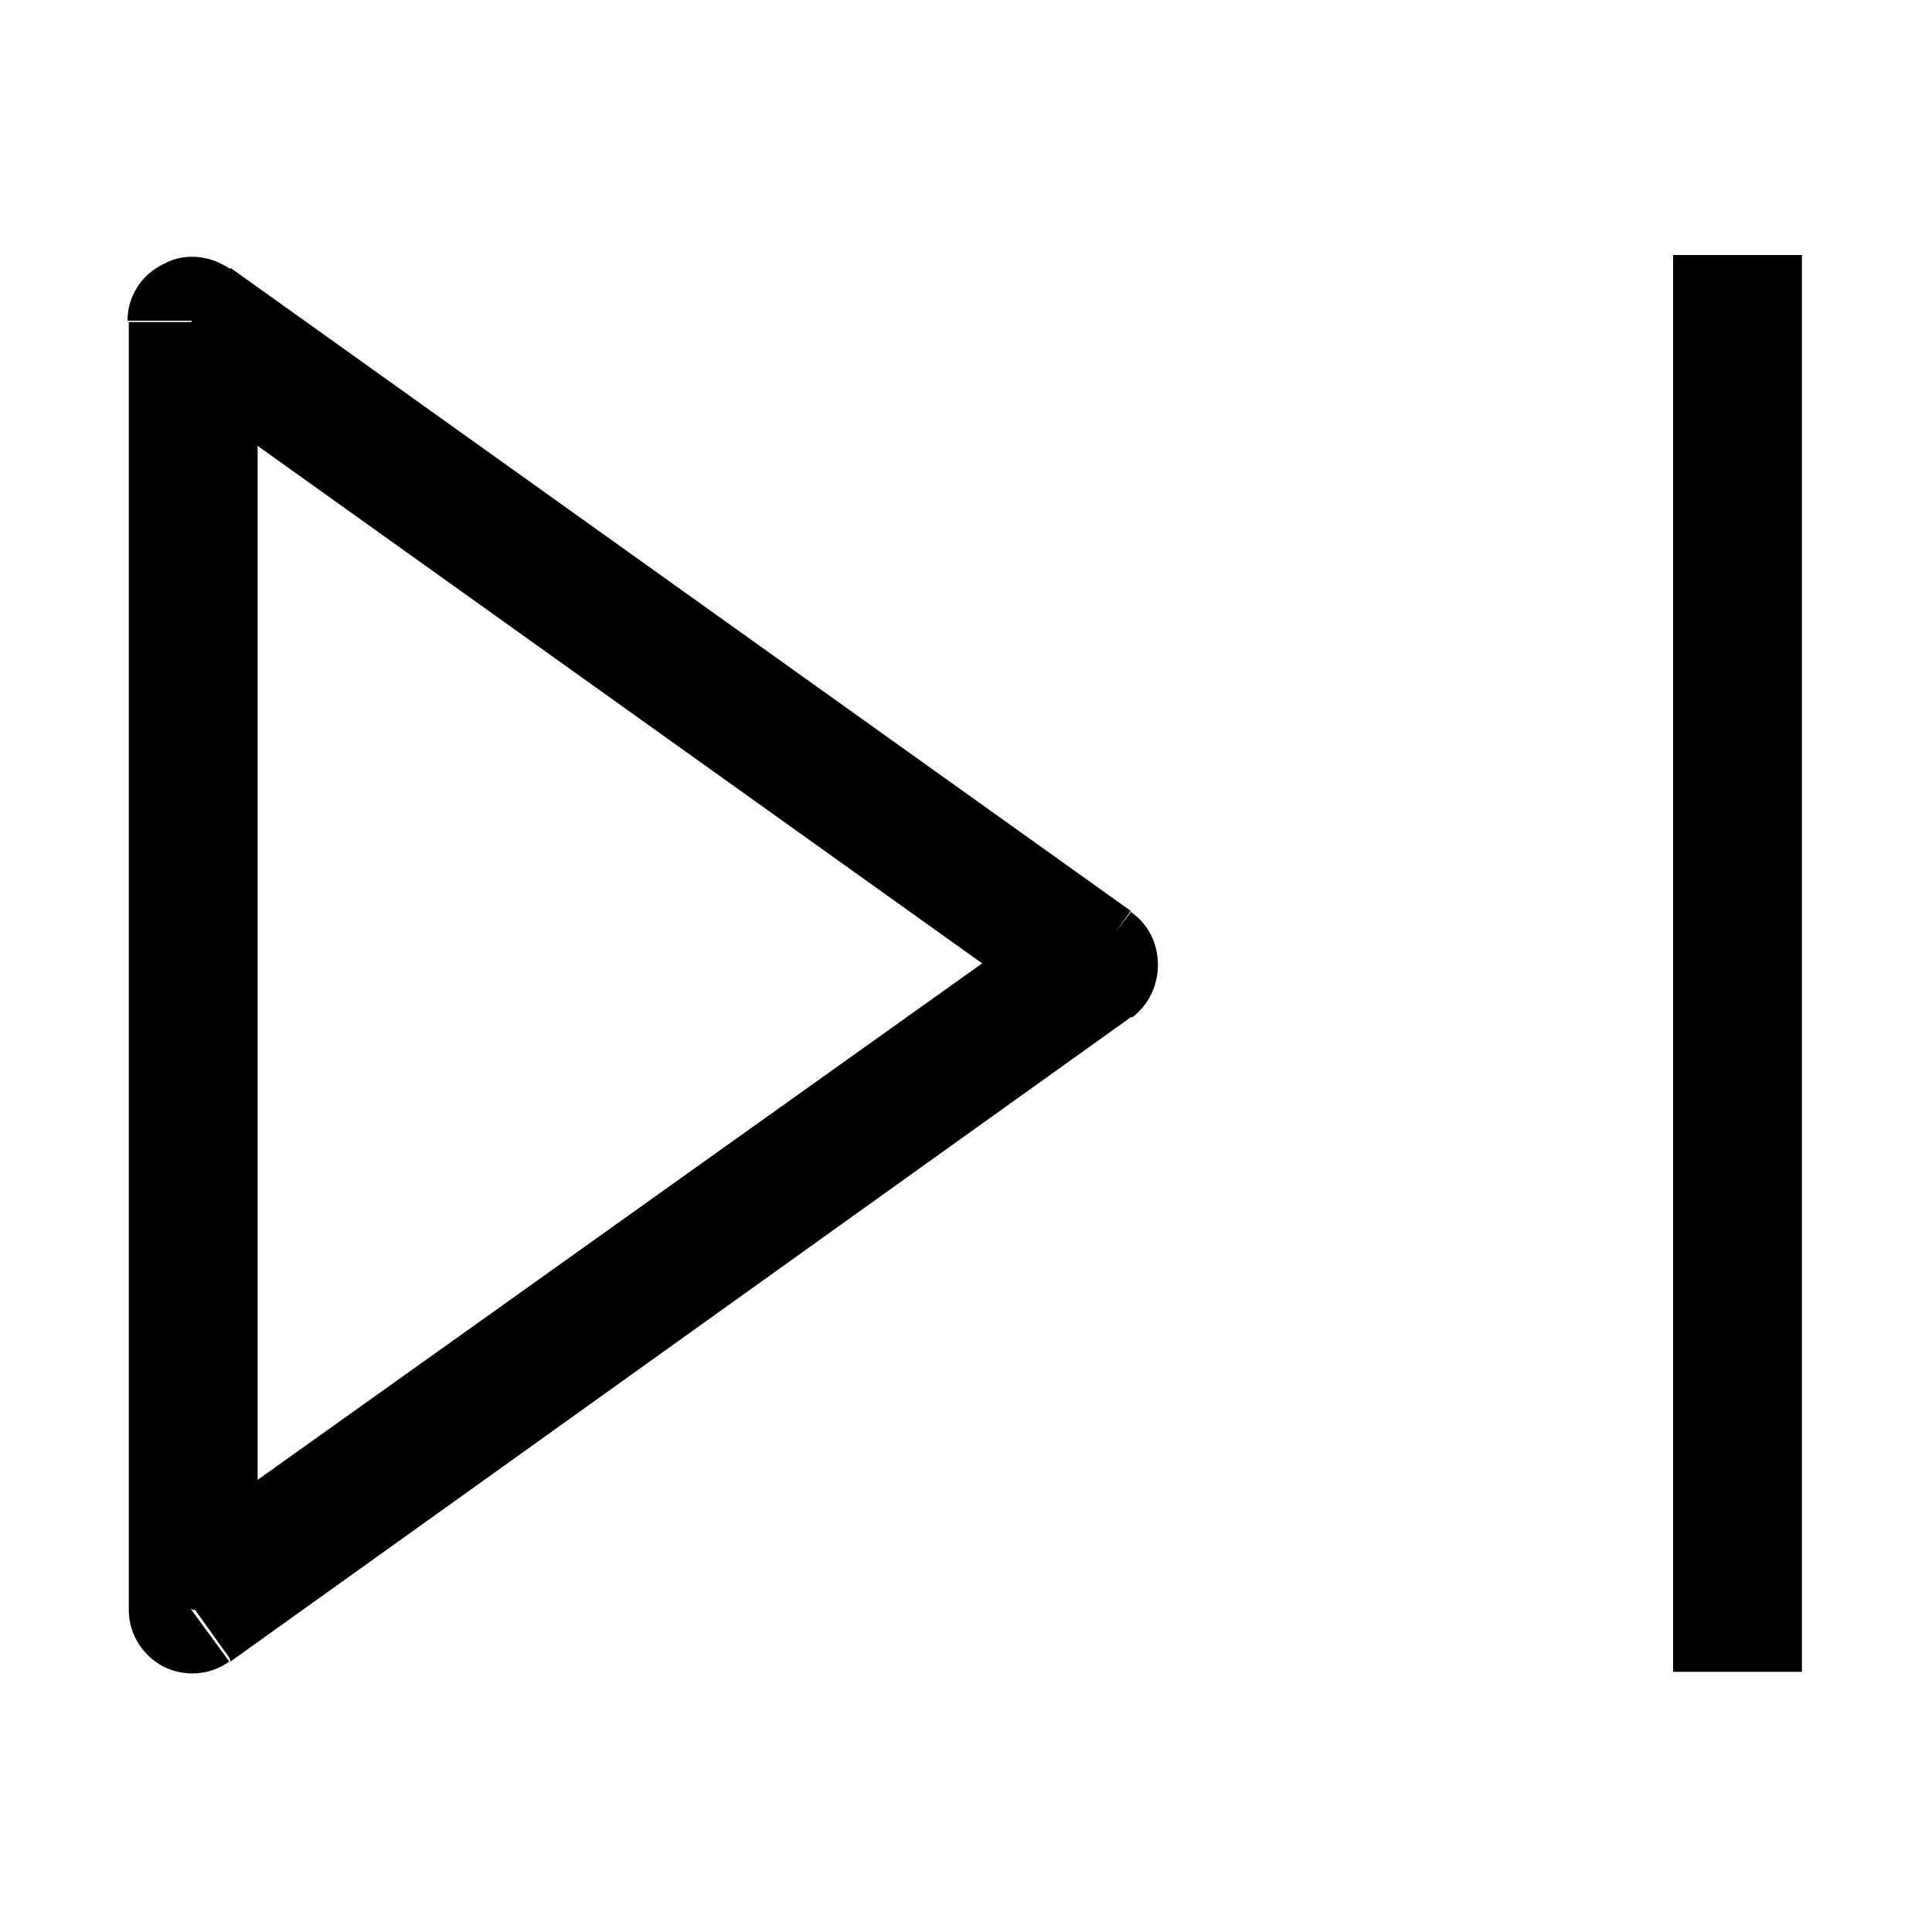 <svg viewBox="0 0 15 15" xmlns="http://www.w3.org/2000/svg"><path d="M1.5 2.5l.29-.41c-.16-.11-.36-.13-.52-.04 -.17.08-.28.25-.28.44h.5Zm0 10H1c0 .18.1.35.27.44 .16.08.36.07.51-.04l-.3-.41Zm7-5l.29.4c.13-.1.2-.25.2-.41 0-.17-.08-.32-.21-.41l-.3.4ZM1 2.5v10h1v-10H1Zm.79 10.4l7-5.01 -.59-.82 -7 4.99 .58.81Zm7-5.82l-7-5 -.59.81 7 5 .58-.82Zm4.2-5.1v11h1v-11h-1Z"/></svg>